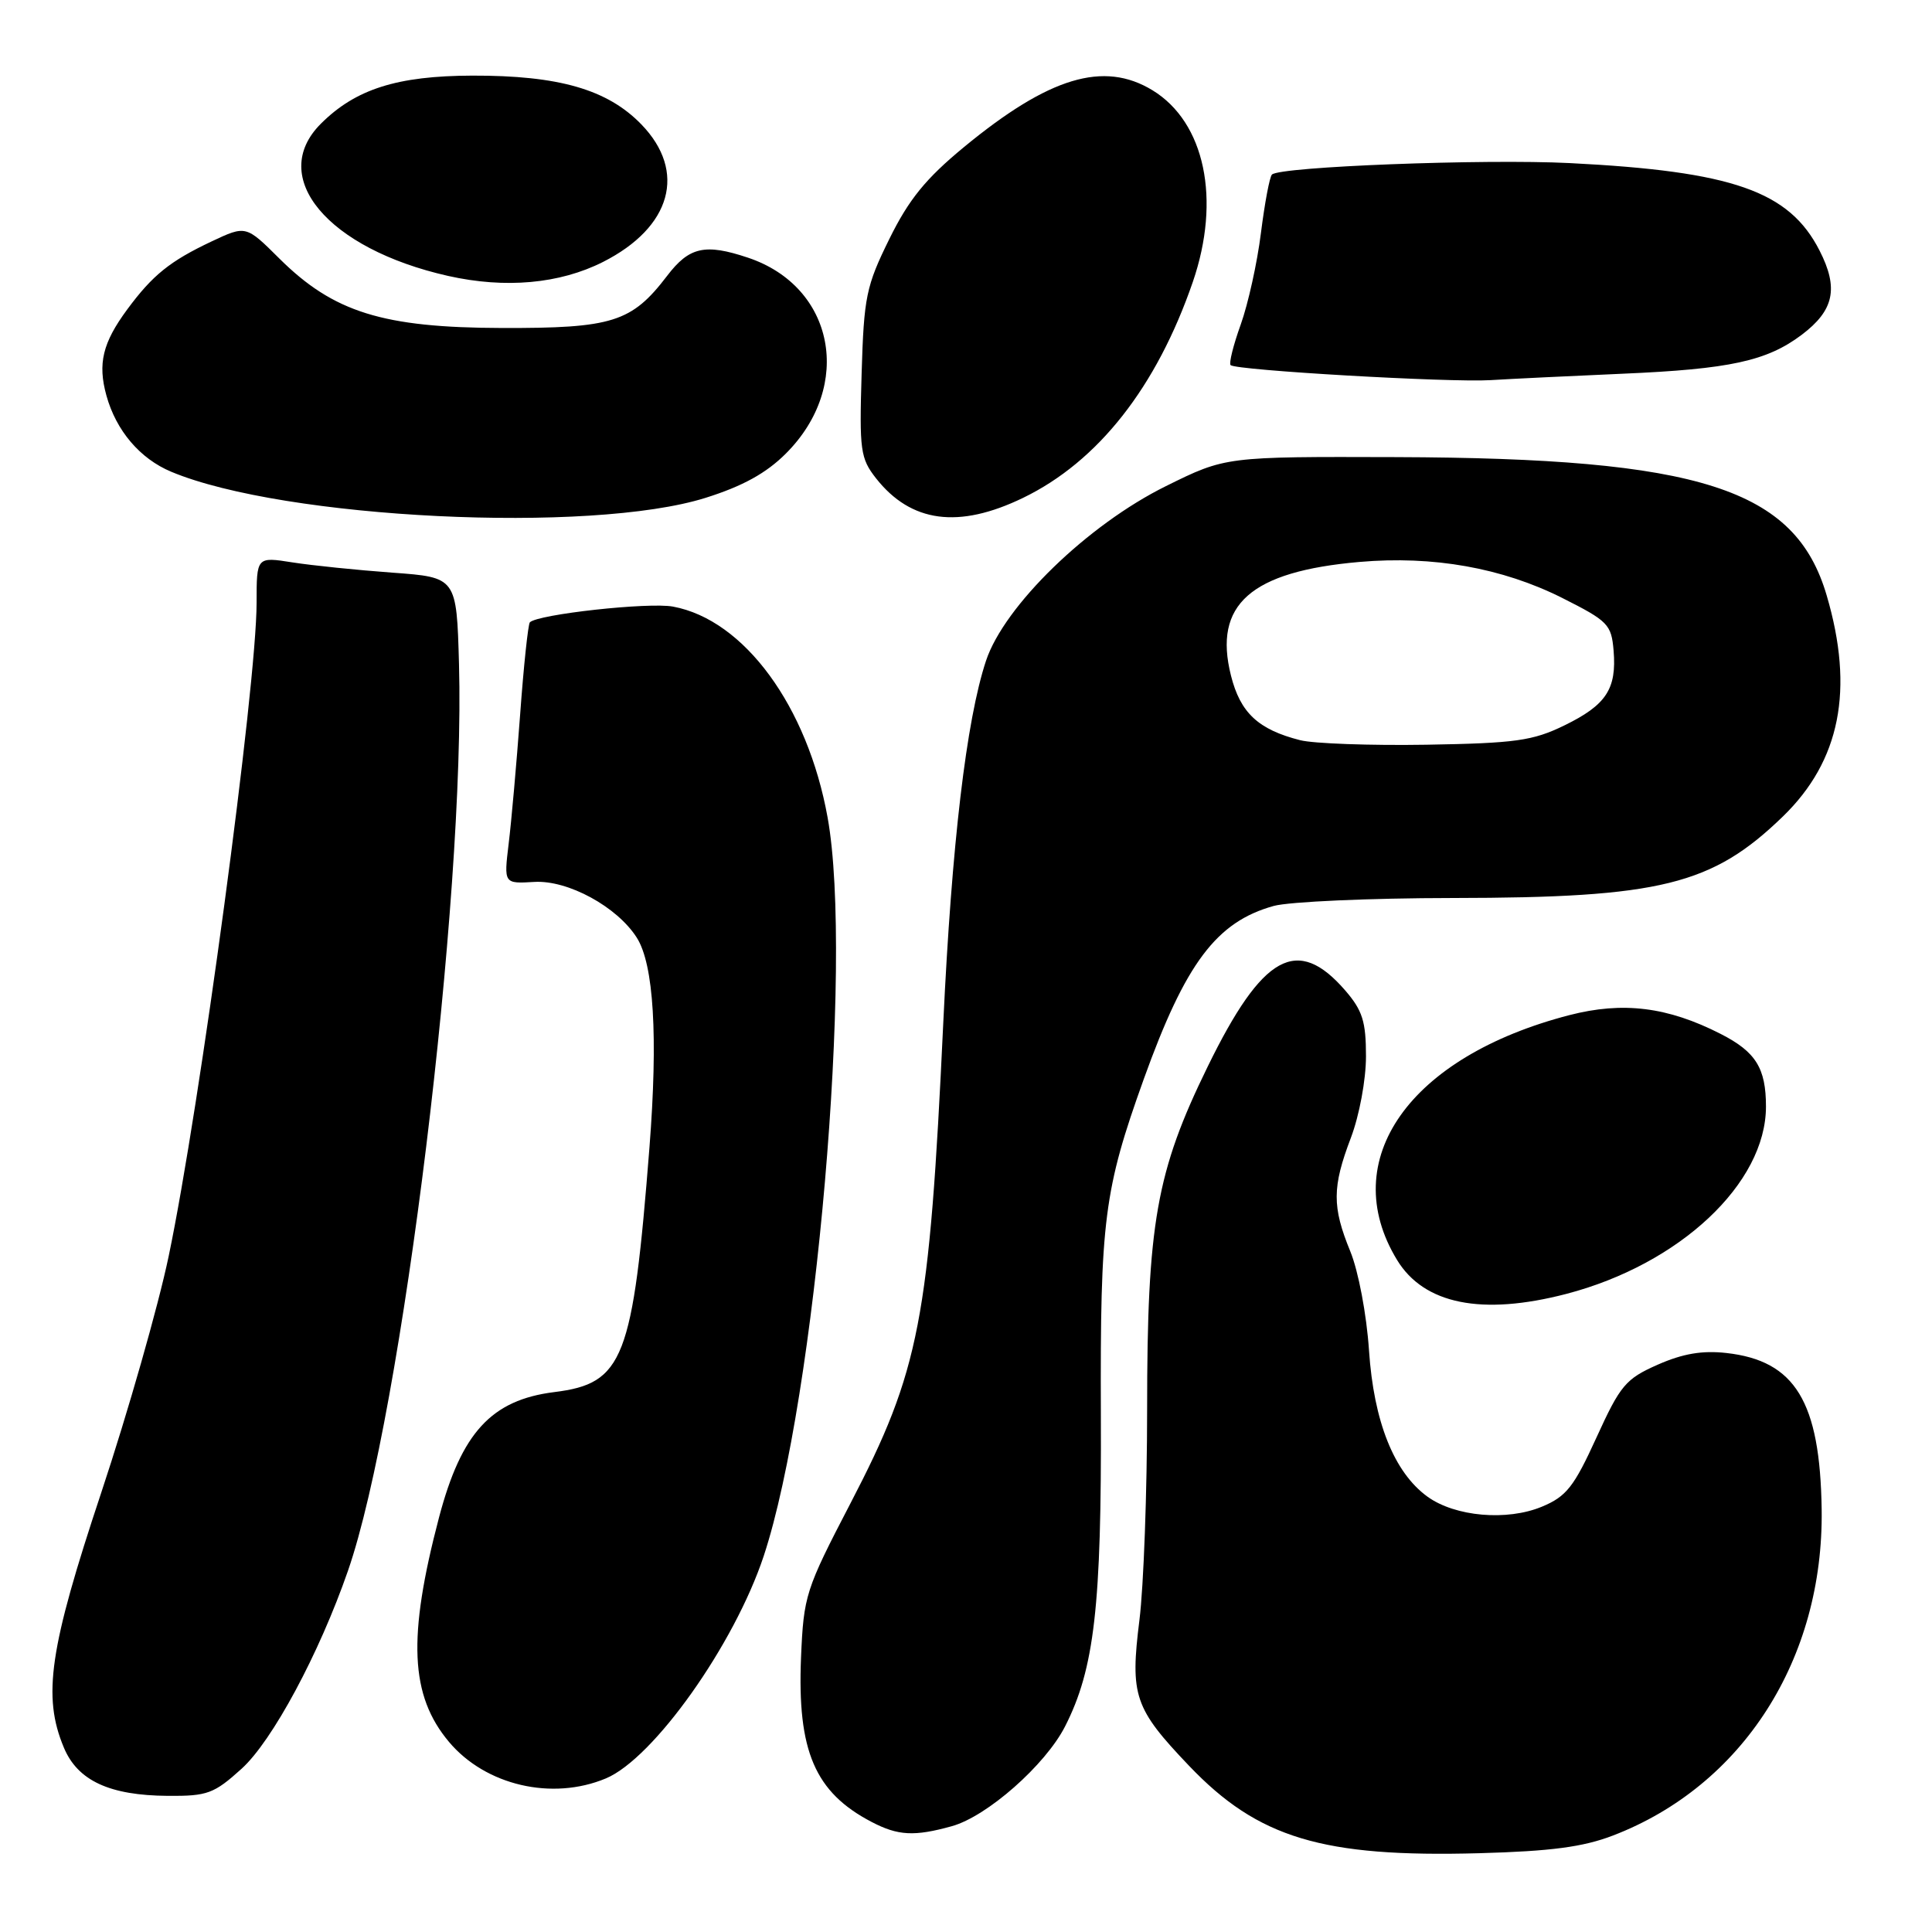<?xml version="1.0" encoding="UTF-8" standalone="no"?>
<!DOCTYPE svg PUBLIC "-//W3C//DTD SVG 1.1//EN" "http://www.w3.org/Graphics/SVG/1.1/DTD/svg11.dtd" >
<svg xmlns="http://www.w3.org/2000/svg" xmlns:xlink="http://www.w3.org/1999/xlink" version="1.1" viewBox="0 0 256 256">
 <g >
 <path fill="currentColor"
d=" M 213.72 243.22 C 230.93 236.62 241.66 219.84 241.38 200.00 C 241.17 185.72 237.87 180.30 228.76 179.28 C 225.57 178.92 222.98 179.36 219.65 180.83 C 215.40 182.71 214.70 183.55 211.54 190.48 C 208.56 197.01 207.56 198.29 204.32 199.64 C 199.69 201.57 192.81 200.97 189.14 198.31 C 184.72 195.10 182.03 188.38 181.40 178.93 C 181.08 174.18 180.00 168.45 178.92 165.81 C 176.50 159.90 176.51 157.31 179.00 150.76 C 180.12 147.80 181.00 143.08 181.00 139.96 C 181.00 135.36 180.54 133.89 178.25 131.24 C 171.90 123.91 167.30 126.45 160.03 141.32 C 153.21 155.26 152.00 162.10 152.00 186.73 C 152.00 197.63 151.54 210.20 150.98 214.67 C 149.73 224.69 150.29 226.36 157.56 233.98 C 166.70 243.56 175.23 246.13 196.00 245.56 C 205.48 245.30 209.76 244.74 213.72 243.22 Z  M 126.12 241.98 C 130.79 240.69 138.51 233.88 141.12 228.77 C 145.02 221.13 145.97 212.81 145.87 187.39 C 145.77 161.66 146.29 157.66 151.55 143.00 C 157.08 127.62 161.18 122.15 168.78 120.04 C 170.83 119.48 181.50 119.00 192.50 118.99 C 220.01 118.96 226.87 117.27 236.24 108.19 C 243.85 100.81 245.72 91.37 242.04 78.88 C 237.88 64.73 225.30 60.70 184.95 60.57 C 162.40 60.50 162.40 60.50 154.50 64.41 C 144.13 69.53 133.07 80.27 130.65 87.56 C 128.04 95.44 126.11 111.82 124.99 135.50 C 123.14 174.98 121.87 181.55 112.68 199.22 C 106.73 210.66 106.49 211.42 106.14 219.63 C 105.63 232.02 107.98 237.50 115.50 241.42 C 119.00 243.25 121.16 243.36 126.12 241.98 Z  M 32.01 234.37 C 36.08 230.69 42.30 219.12 46.11 208.13 C 53.29 187.44 61.67 118.93 60.82 88.00 C 60.50 76.50 60.50 76.50 52.00 75.88 C 47.33 75.54 41.36 74.93 38.75 74.52 C 34.00 73.77 34.00 73.77 34.00 79.87 C 34.00 90.85 26.48 146.75 22.34 166.50 C 20.96 173.10 16.94 187.17 13.42 197.77 C 6.54 218.44 5.61 224.75 8.46 231.56 C 10.29 235.95 14.52 237.91 22.25 237.96 C 27.48 238.00 28.36 237.67 32.01 234.37 Z  M 80.28 235.65 C 86.60 233.01 97.31 217.91 101.20 206.17 C 108.09 185.32 113.11 127.36 109.66 108.31 C 107.00 93.58 98.62 82.14 89.19 80.38 C 85.98 79.77 71.28 81.39 70.21 82.46 C 69.98 82.69 69.39 88.20 68.92 94.69 C 68.44 101.19 67.76 108.88 67.40 111.80 C 66.76 117.10 66.76 117.10 70.79 116.86 C 75.25 116.59 81.78 120.15 84.38 124.25 C 86.63 127.79 87.20 137.34 86.06 152.00 C 83.85 180.17 82.63 183.32 73.44 184.46 C 65.12 185.50 61.14 189.83 58.18 201.04 C 53.99 216.97 54.33 224.67 59.50 230.82 C 64.35 236.58 73.16 238.63 80.28 235.65 Z  M 207.54 171.45 C 222.57 167.53 234.00 156.81 234.00 146.62 C 234.00 141.54 232.65 139.37 228.00 137.00 C 220.97 133.41 215.04 132.68 207.95 134.51 C 186.72 140.01 177.07 153.72 185.11 166.94 C 188.68 172.82 196.36 174.36 207.54 171.45 Z  M 93.48 65.97 C 98.41 64.42 101.53 62.70 104.13 60.10 C 113.13 51.11 110.58 37.97 99.10 34.14 C 93.42 32.24 91.32 32.71 88.39 36.56 C 83.70 42.70 81.15 43.50 66.50 43.46 C 50.74 43.42 44.20 41.38 37.04 34.28 C 32.59 29.85 32.59 29.85 28.04 31.99 C 22.52 34.60 20.23 36.44 16.86 41.00 C 13.60 45.42 12.93 48.17 14.10 52.41 C 15.39 57.07 18.55 60.78 22.69 62.51 C 37.66 68.77 78.26 70.75 93.48 65.97 Z  M 135.56 65.97 C 145.50 61.16 153.25 51.30 158.05 37.37 C 161.81 26.44 159.66 16.20 152.71 11.96 C 146.24 8.02 138.99 10.21 127.73 19.49 C 122.65 23.68 120.42 26.43 117.84 31.67 C 114.77 37.90 114.47 39.33 114.17 49.48 C 113.86 59.68 114.01 60.74 116.08 63.38 C 120.71 69.26 127.03 70.10 135.56 65.97 Z  M 215.00 49.52 C 229.21 48.91 234.12 47.84 238.74 44.36 C 243.03 41.12 243.65 38.19 241.10 33.20 C 237.08 25.32 229.59 22.70 208.00 21.61 C 196.59 21.04 169.59 22.08 168.54 23.13 C 168.23 23.43 167.58 26.92 167.08 30.87 C 166.59 34.82 165.38 40.28 164.40 43.01 C 163.42 45.73 162.82 48.15 163.06 48.38 C 163.77 49.07 192.05 50.70 197.50 50.37 C 200.25 50.20 208.12 49.82 215.00 49.52 Z  M 79.90 34.71 C 88.97 30.12 91.04 22.73 84.98 16.48 C 80.49 11.85 74.05 9.99 62.57 10.02 C 52.63 10.05 47.11 11.80 42.51 16.40 C 35.45 23.46 43.40 32.96 59.37 36.56 C 66.95 38.26 74.14 37.62 79.90 34.71 Z  M 172.28 98.08 C 166.72 96.67 164.35 94.45 163.11 89.52 C 160.74 80.11 165.71 75.72 180.14 74.46 C 189.89 73.61 199.05 75.24 207.00 79.23 C 213.08 82.29 213.52 82.74 213.81 86.21 C 214.23 91.30 212.83 93.42 207.27 96.13 C 203.10 98.16 200.81 98.48 189.00 98.68 C 181.57 98.80 174.05 98.53 172.28 98.08 Z "/>
</g>
</svg>